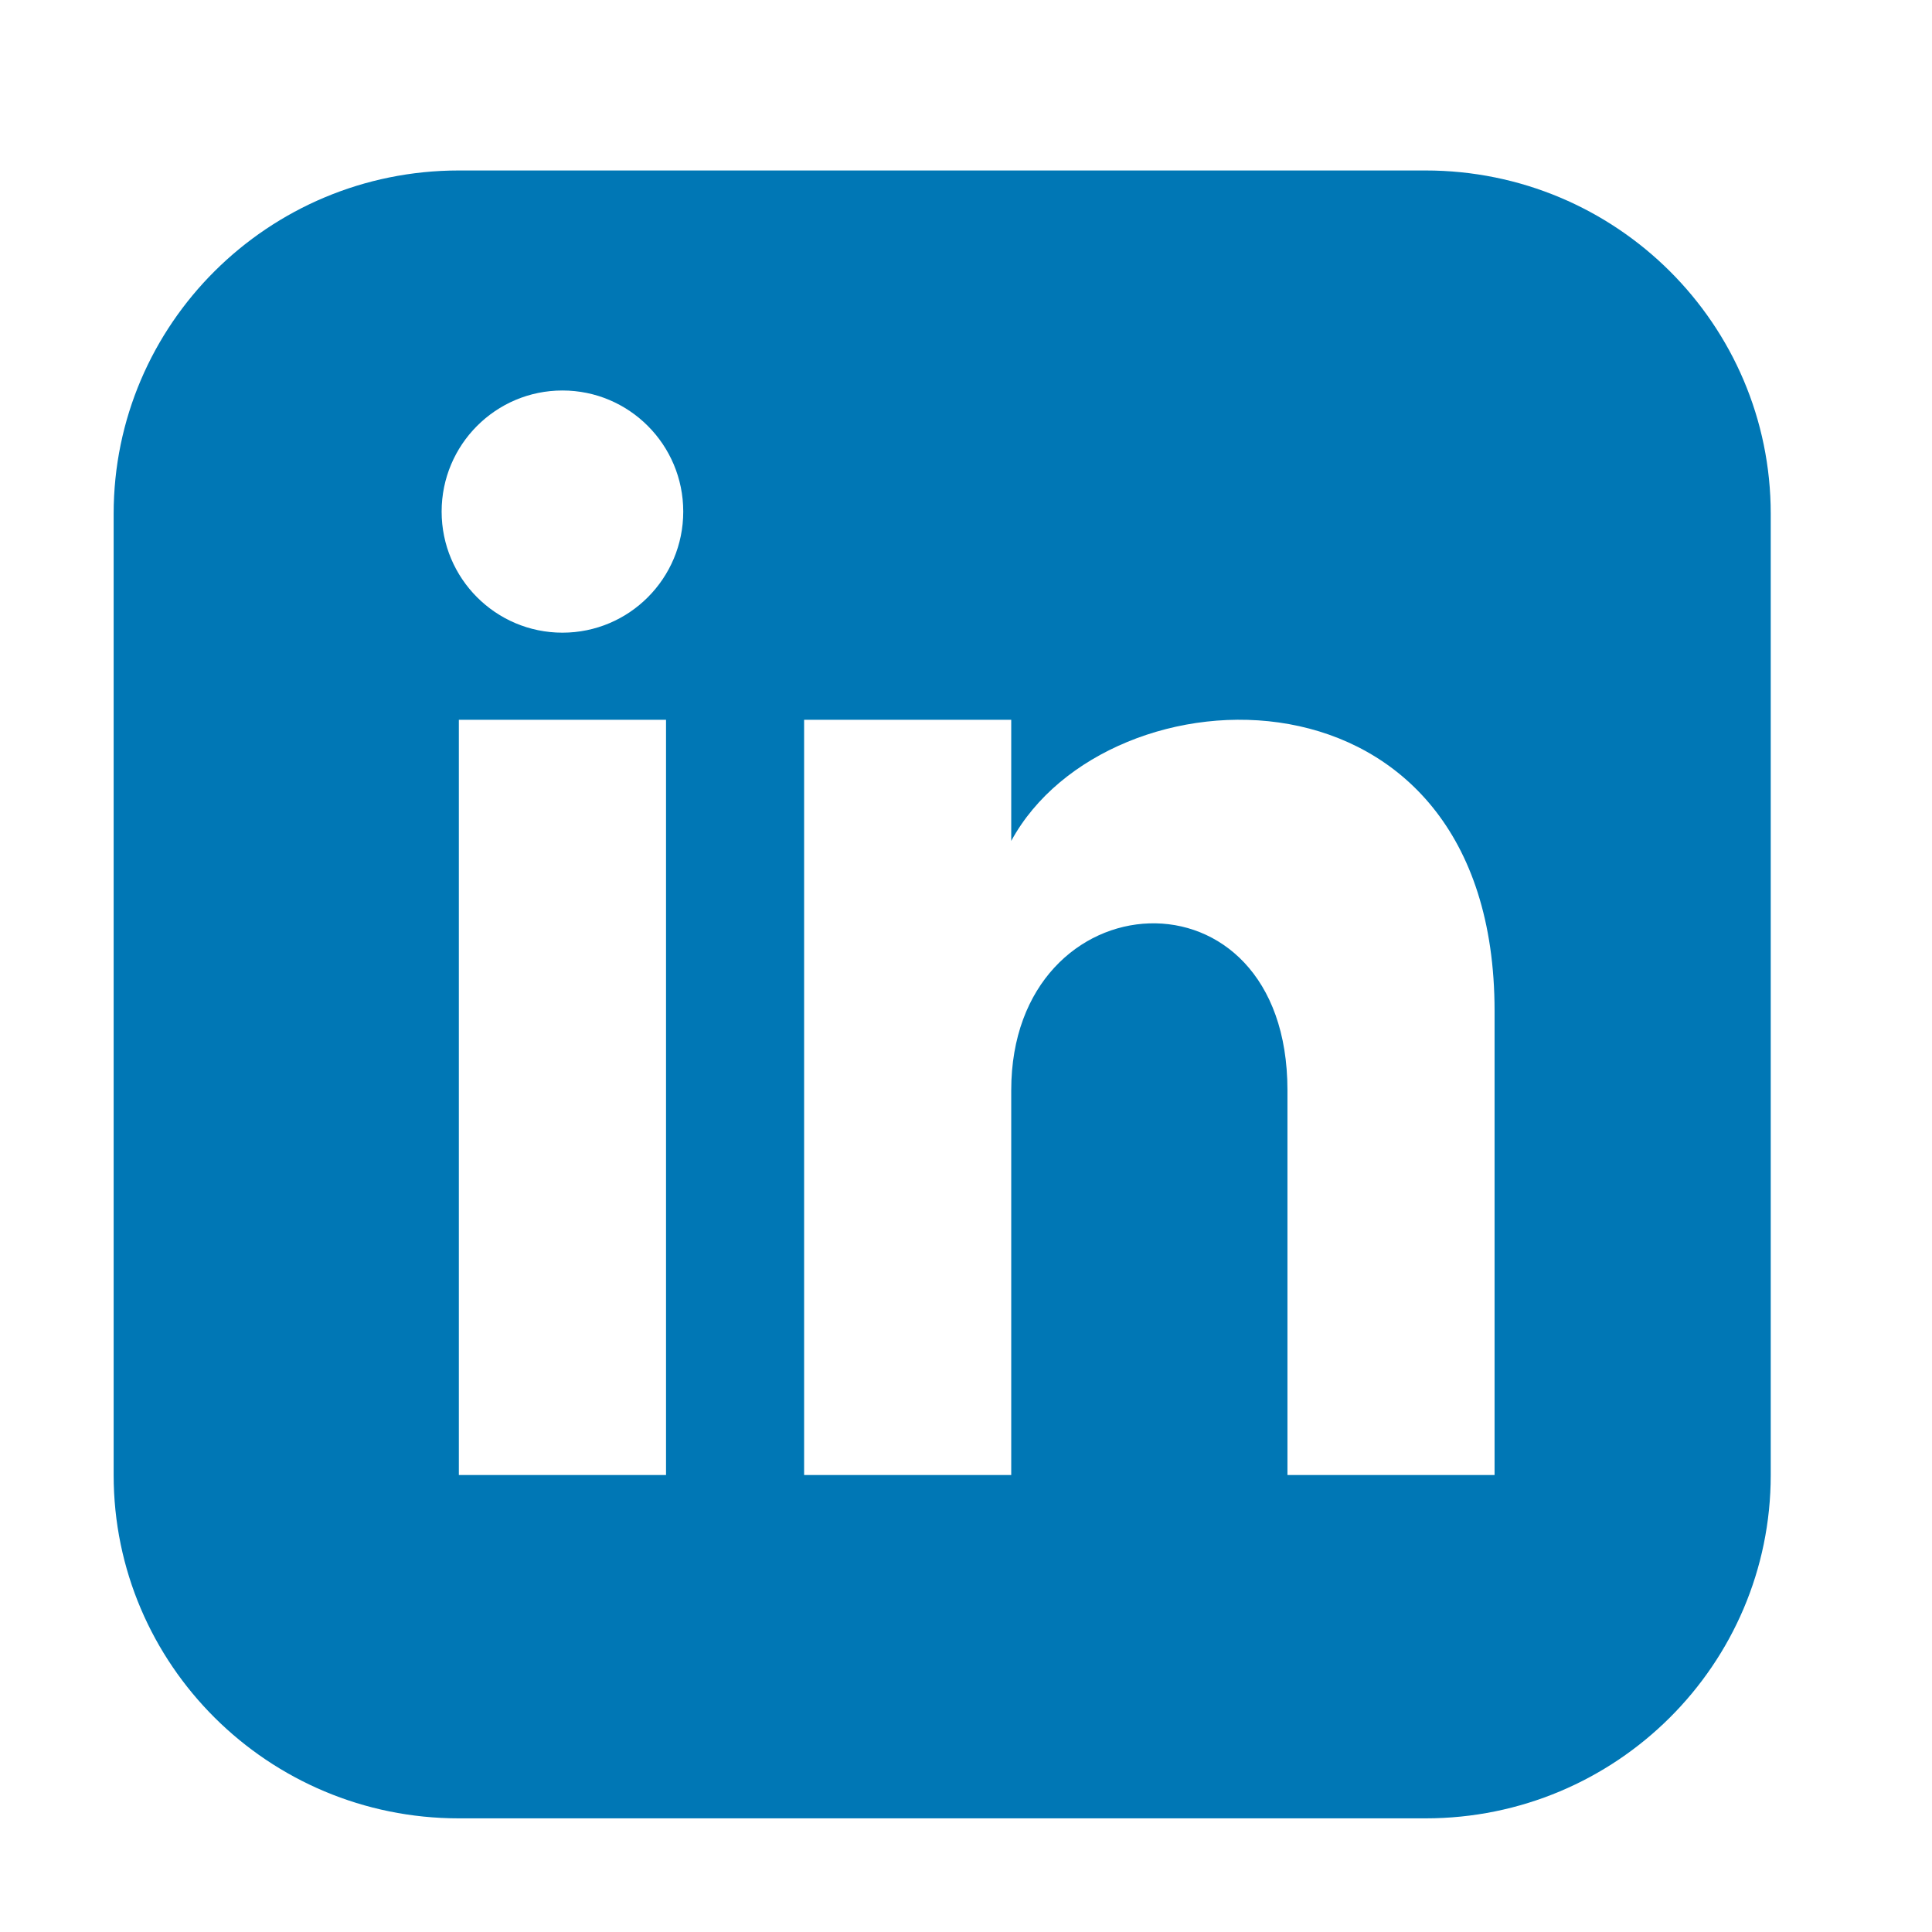 <svg width="34" height="34" viewBox="0 0 34 34" fill="none" xmlns="http://www.w3.org/2000/svg">
<path d="M25.087 3H8.075C4.721 3 2 5.705 2 9.042V25.958C2 29.294 4.721 32 8.075 32H25.087C28.443 32 31.162 29.294 31.162 25.958V9.042C31.162 5.705 28.443 3 25.087 3ZM11.721 25.958H8.075V12.667H11.721V25.958ZM9.898 11.134C8.724 11.134 7.772 10.18 7.772 9.003C7.772 7.826 8.724 6.872 9.898 6.872C11.072 6.872 12.024 7.826 12.024 9.003C12.024 10.18 11.073 11.134 9.898 11.134ZM26.302 25.958H22.657V19.187C22.657 15.117 17.796 15.425 17.796 19.187V25.958H14.151V12.667H17.796V14.799C19.492 11.675 26.302 11.444 26.302 17.791V25.958Z" fill="#0077B5"/>
</svg>
